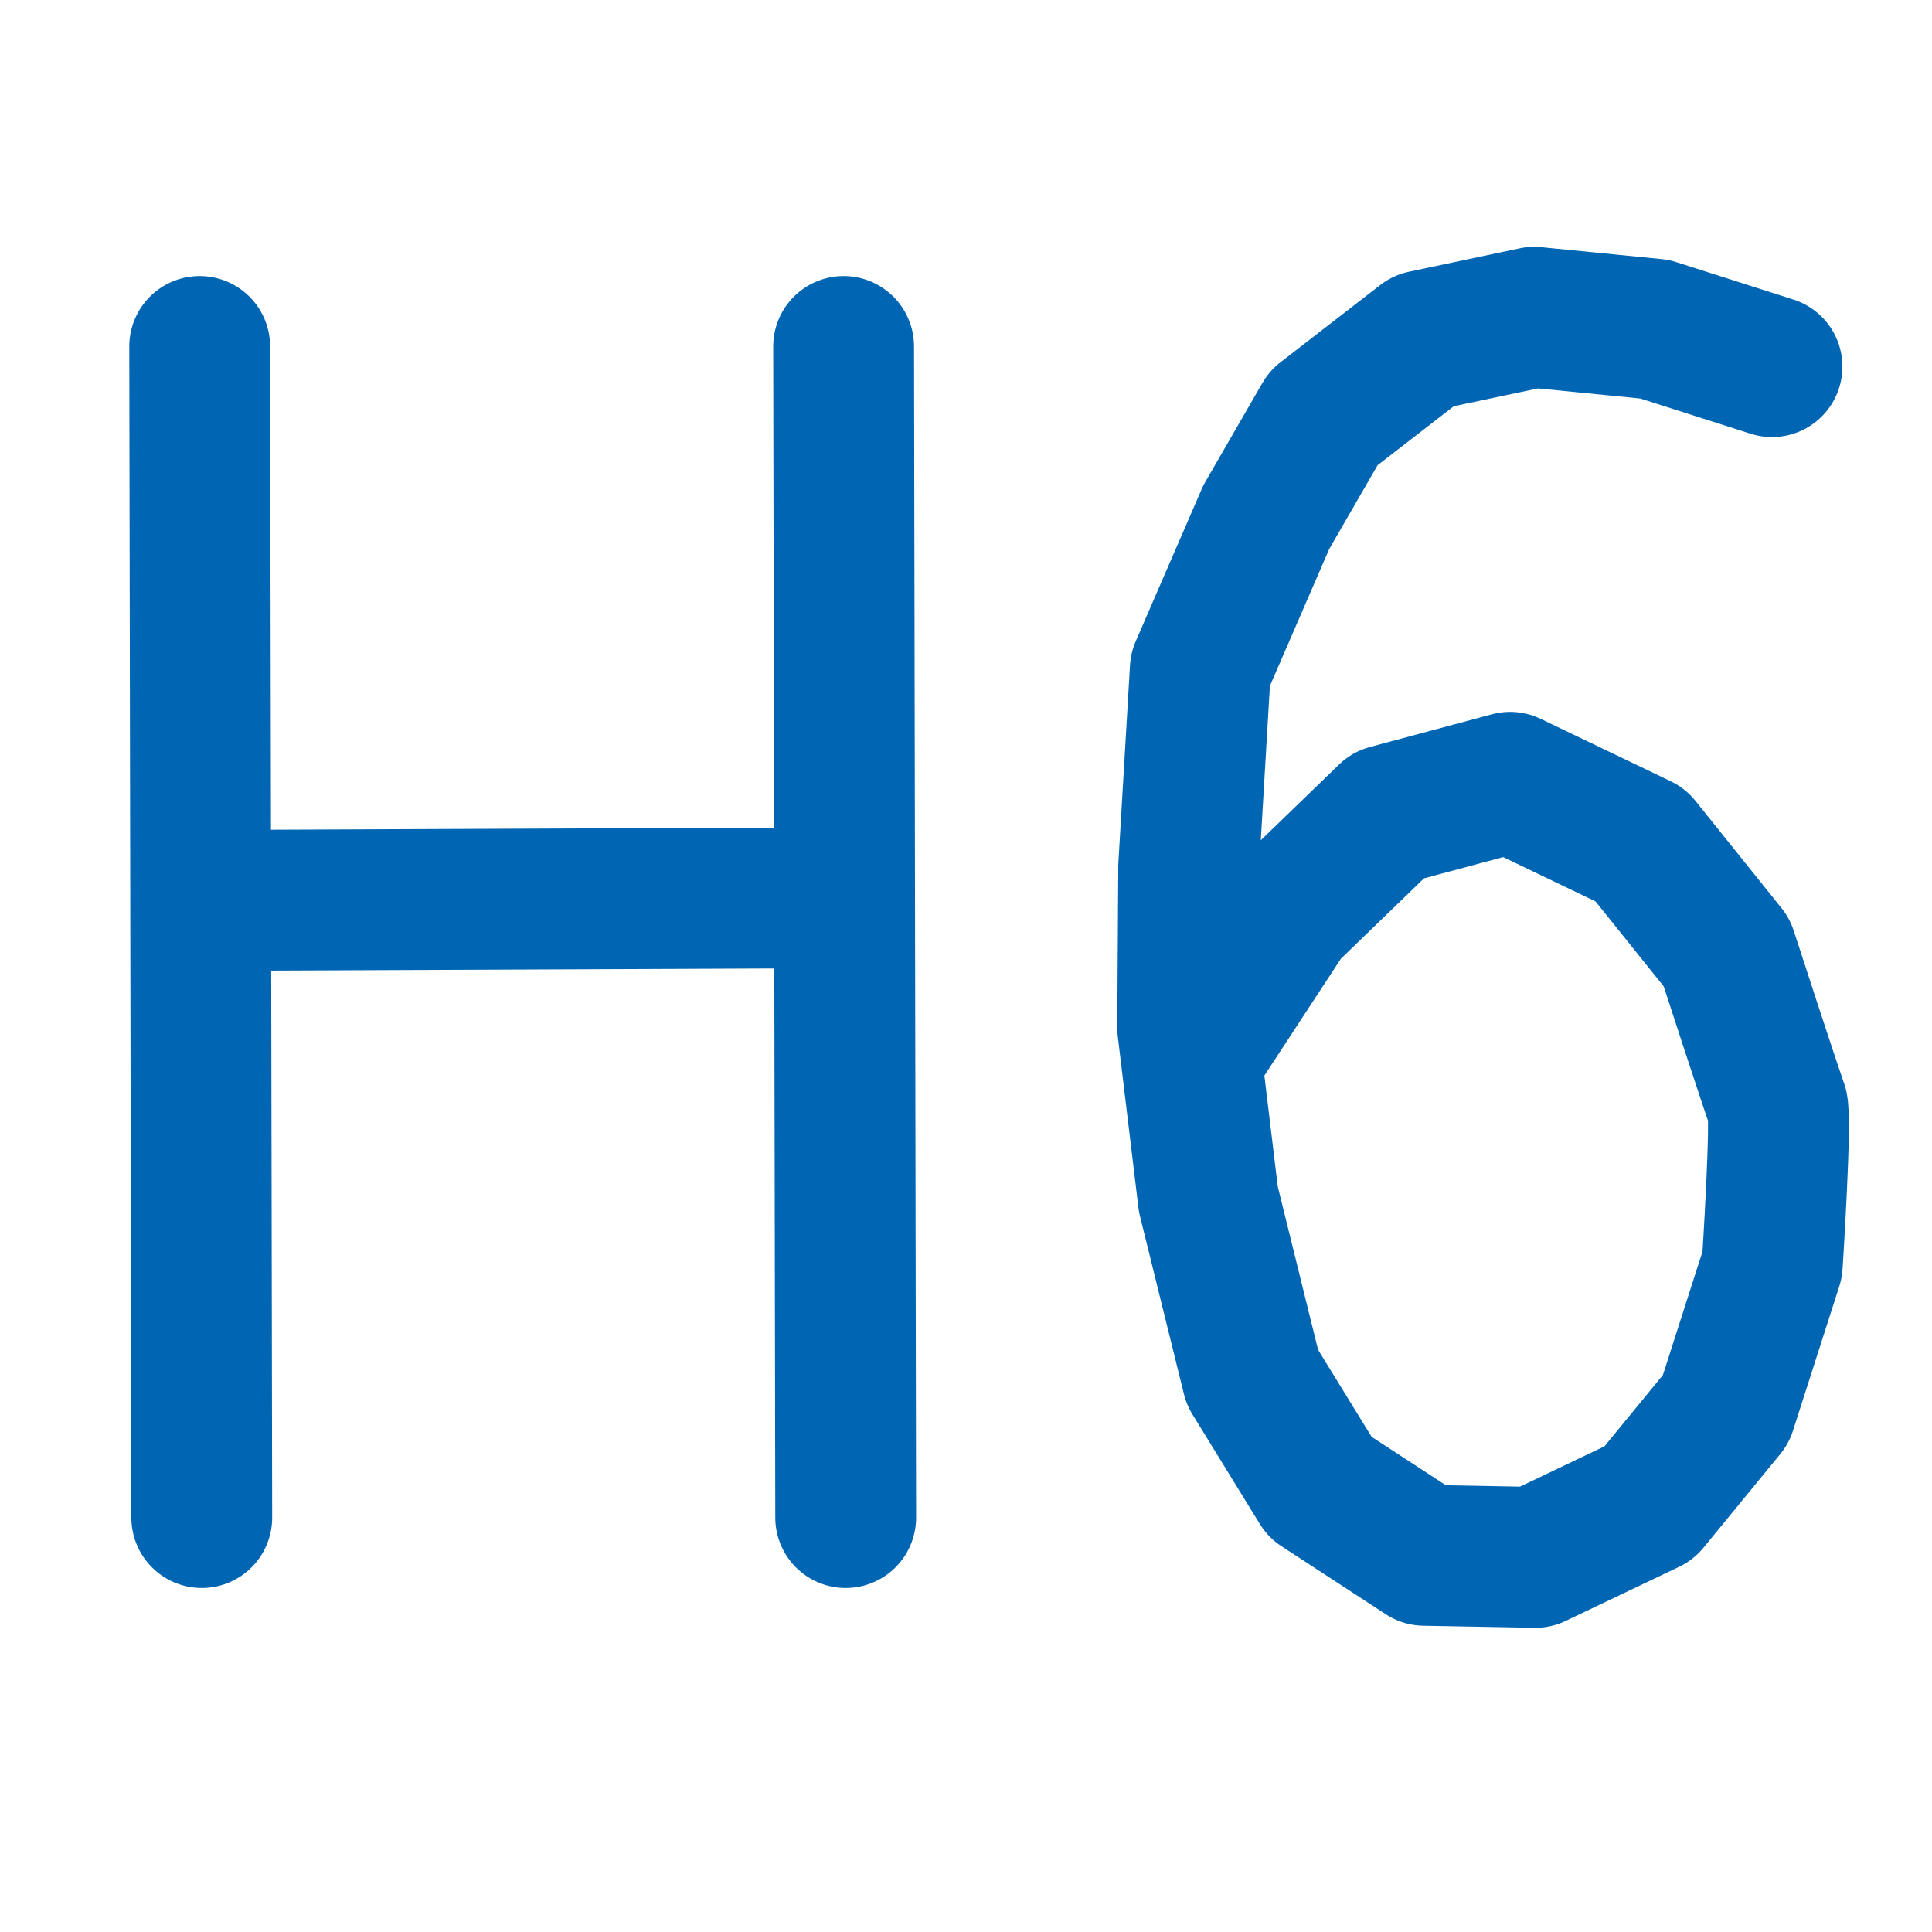 <svg viewBox="0 0 48 48" xmlns="http://www.w3.org/2000/svg"><g fill="none" stroke="#0066b3" stroke-linecap="round" transform="matrix(1.763 0 0 1.763 46.639 23.178)"><g stroke-linejoin="round" stroke-width="1.088" transform="matrix(1.824 0 0 1.824 43.556 -8.414)"><path d="m-36.824 9.13-.016-9.048"/><path d="m-31.849 9.13-.016-9.048"/></g><path d="m-23.265-.459 8.674-.036" stroke-width="1.985"/><path d="m-1.483-7.98-1.653-.528-1.699-.168-1.56.33-1.408 1.09-.807 1.398-.929 2.144-.164 2.783-.014 2.269.291 2.414.62 2.511.952 1.548 1.472.96 1.564.029 1.601-.764 1.084-1.322.654-2.039s.135-2.086.07-2.248c-.065-.161-.712-2.153-.712-2.153l-1.216-1.515-1.836-.881-1.719.461-1.436 1.389-1.303 1.99" opacity=".998" stroke-linejoin="round" stroke-width="1.985"/></g></svg>